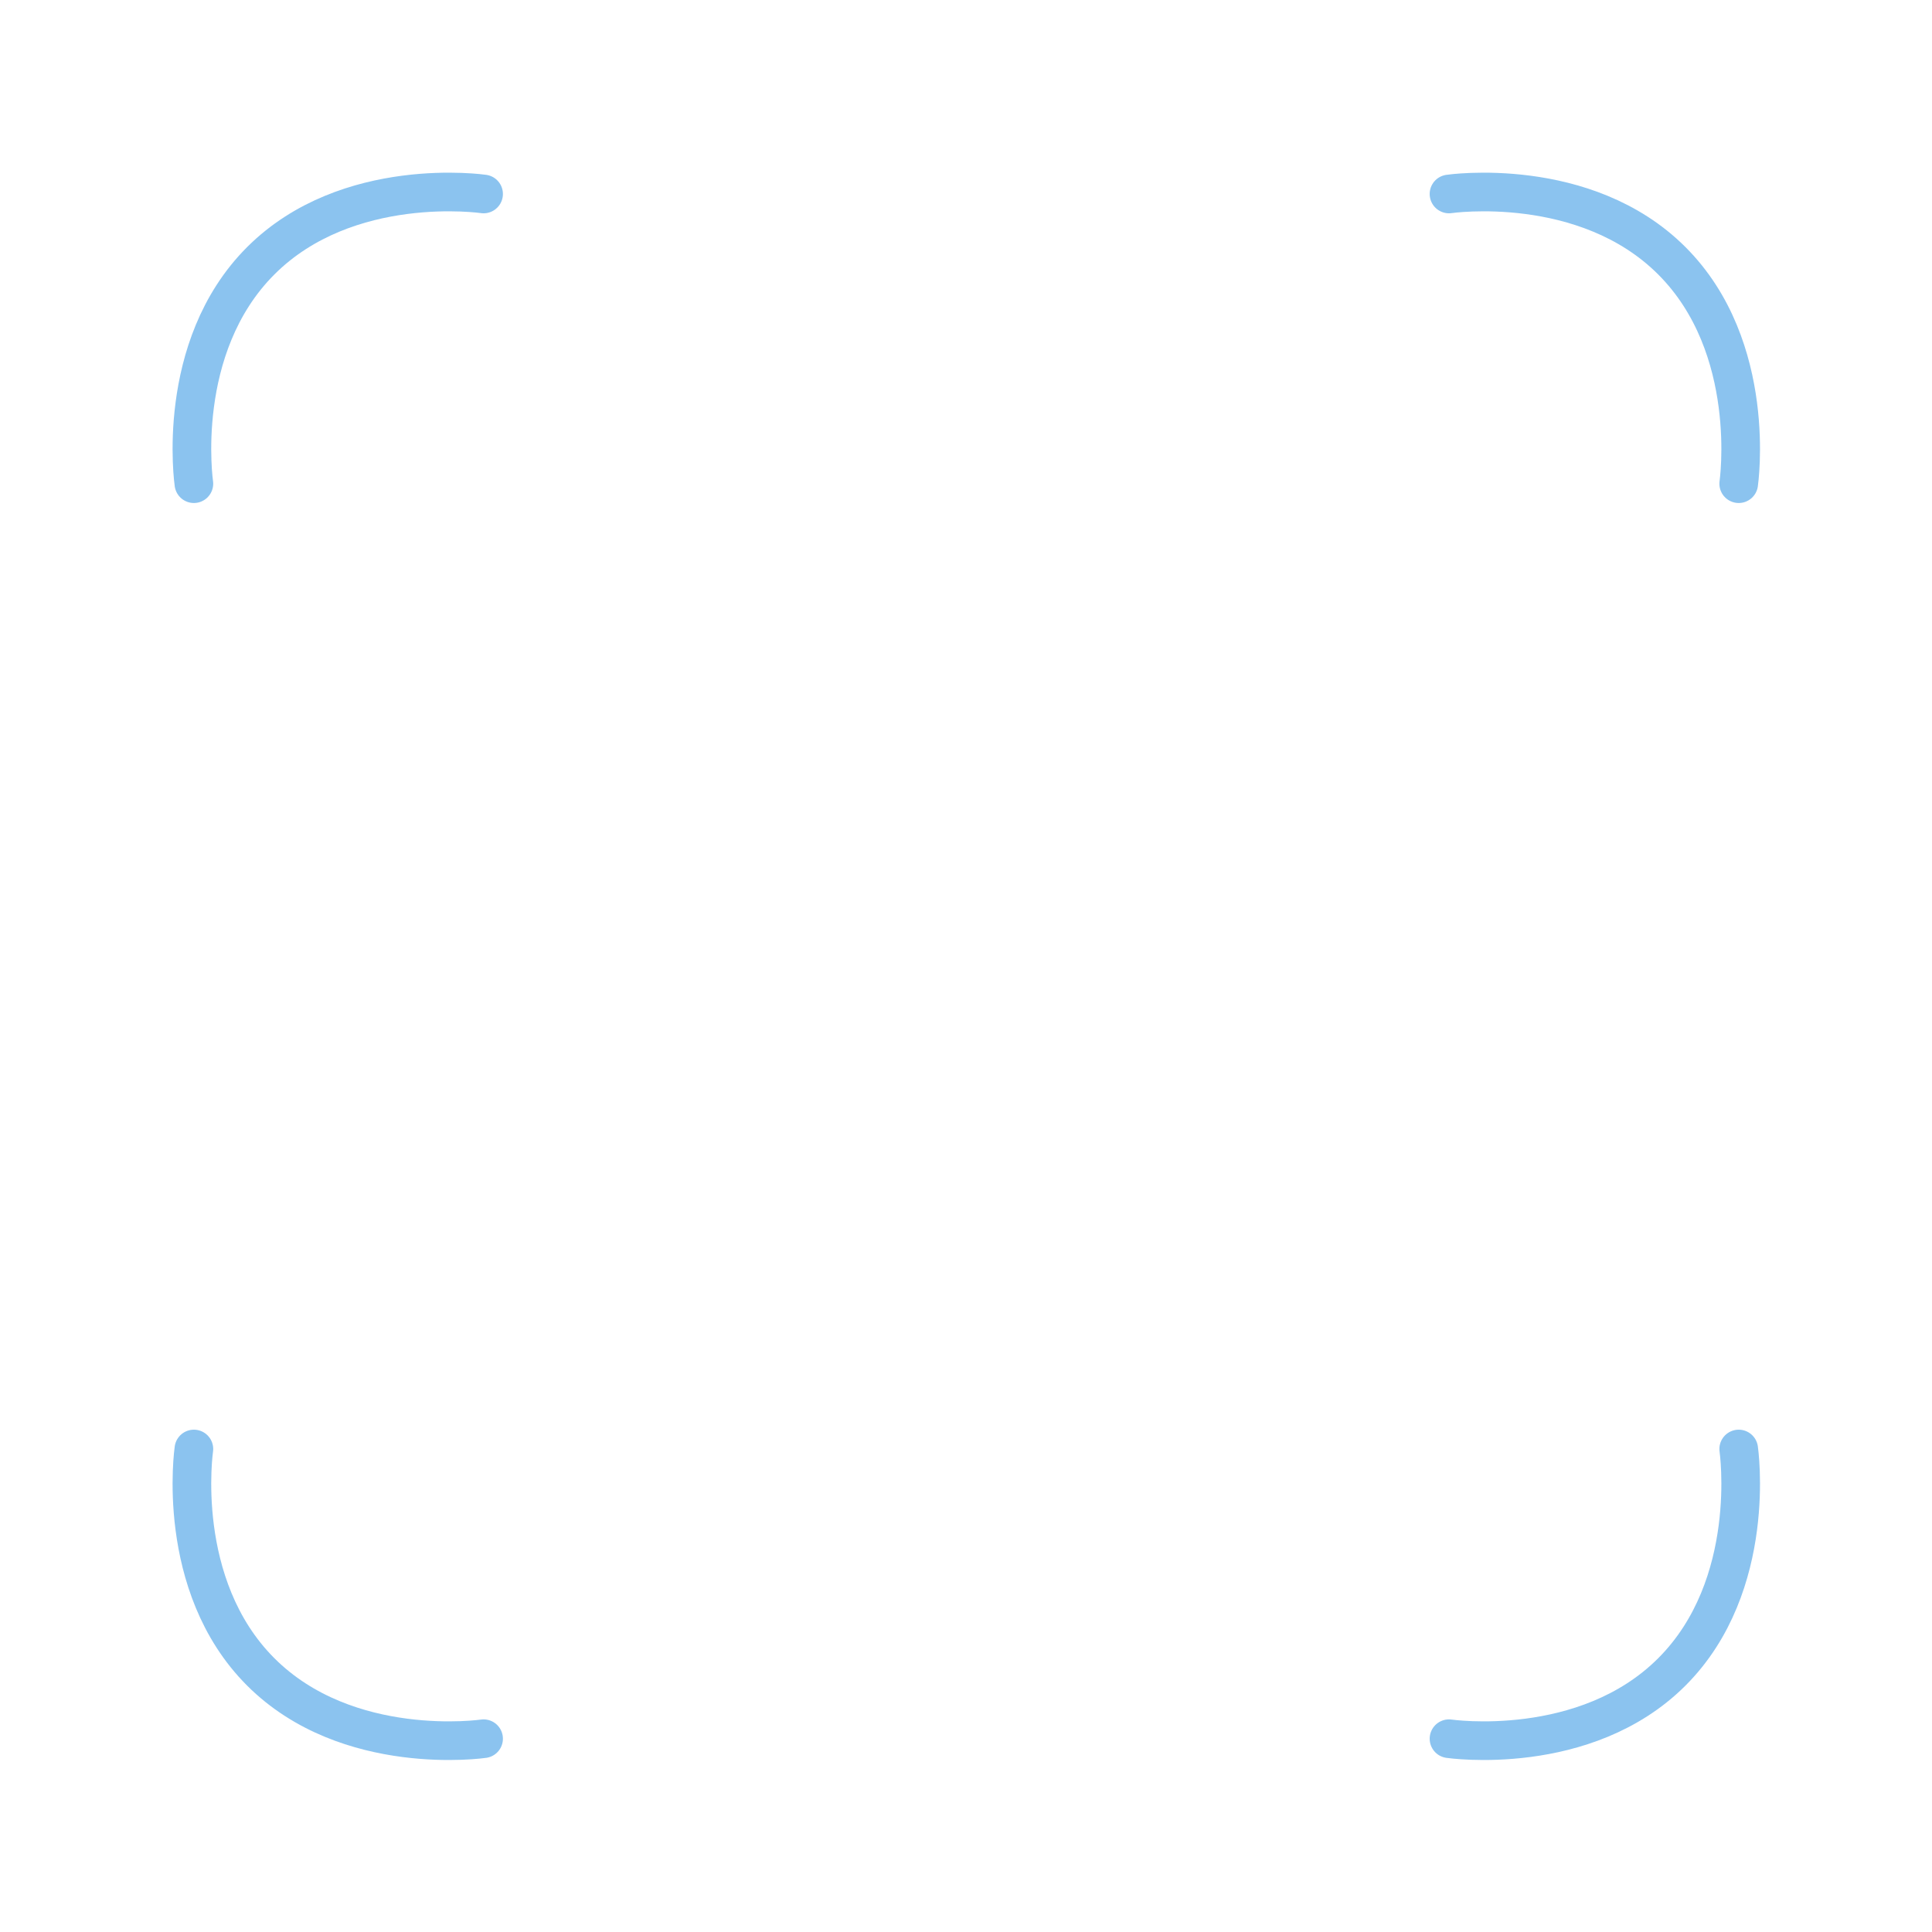 <svg xmlns="http://www.w3.org/2000/svg" width="1000" height="1000" fill="none"><path stroke="#86C0EF" stroke-linecap="round" stroke-opacity=".95" stroke-width="20" d="M250.306 100.401s-70.443-10.326-115.361 34.592c-44.917 44.918-34.591 115.361-34.591 115.361M899.952 250.354s10.326-70.443-34.592-115.361C820.443 90.075 750 100.401 750 100.401M750 899.952s70.443 10.326 115.361-34.591C910.278 820.443 899.952 750 899.952 750M100.354 750s-10.326 70.443 34.591 115.361c44.918 44.917 115.361 34.591 115.361 34.591"/></svg>
